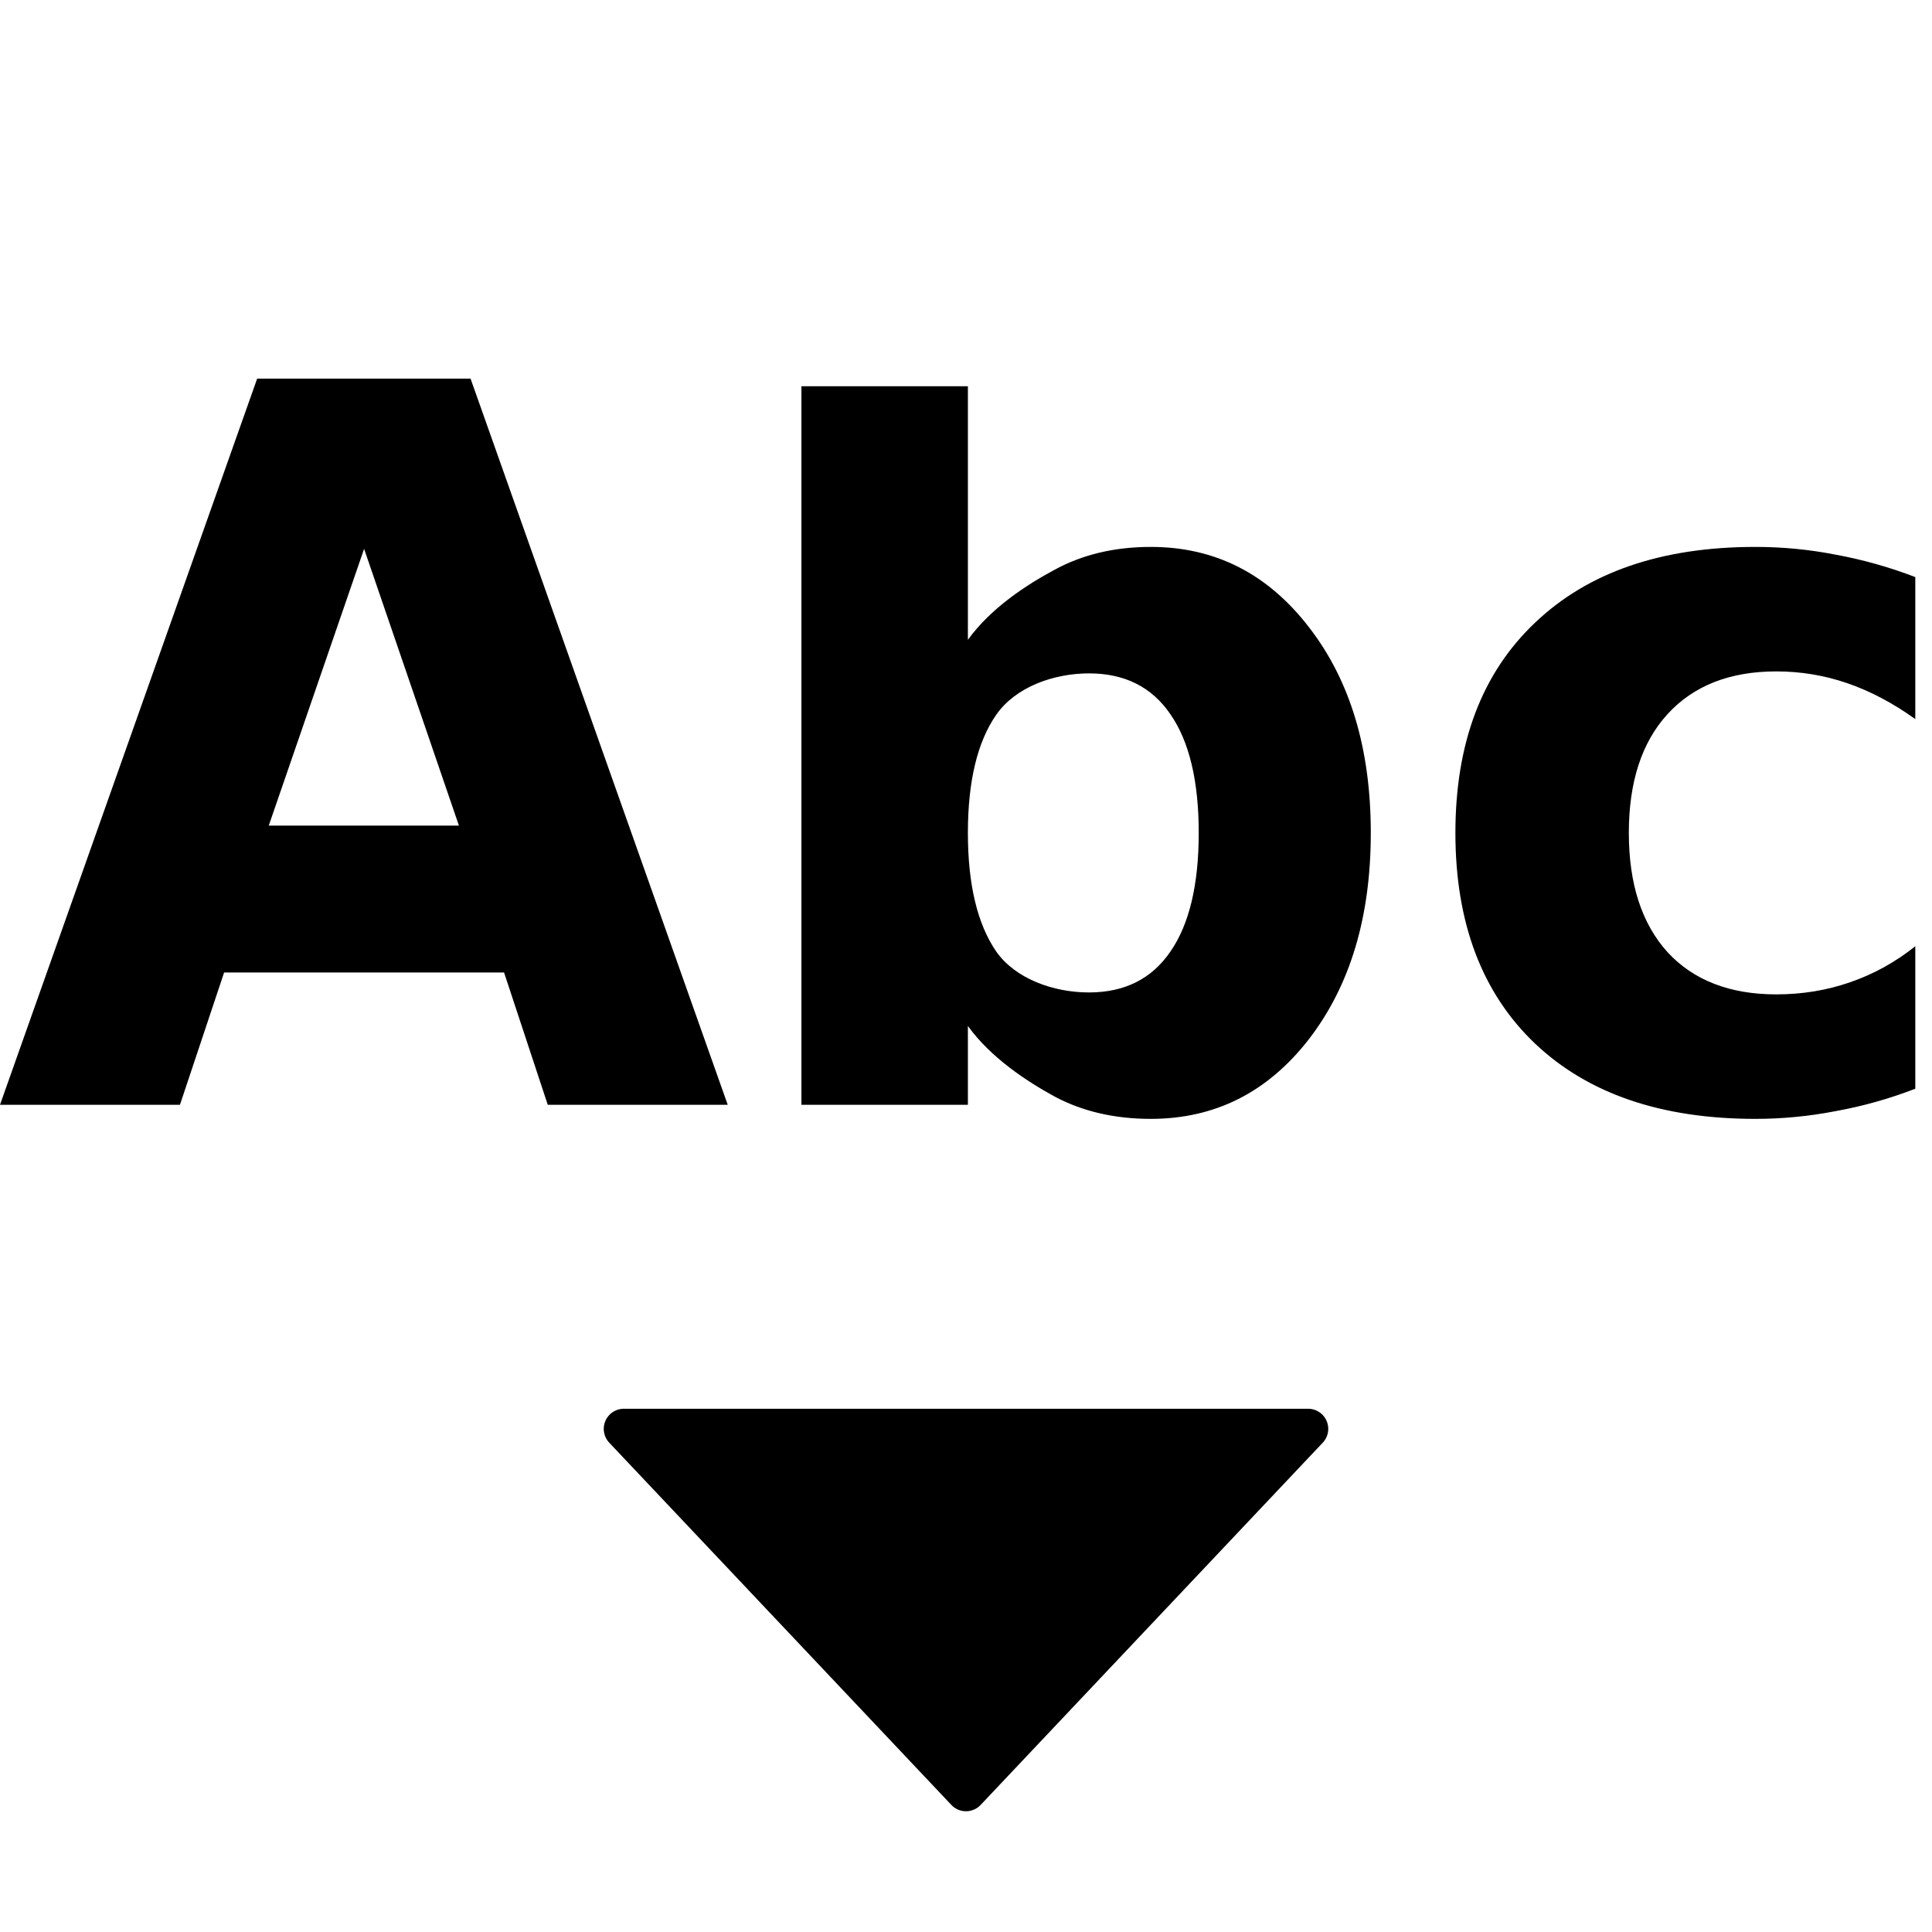 <?xml version="1.0" encoding="UTF-8" standalone="no"?>
<!-- Created with Inkscape (http://www.inkscape.org/) -->
<svg
   xmlns:dc="http://purl.org/dc/elements/1.1/"
   xmlns:cc="http://web.resource.org/cc/"
   xmlns:rdf="http://www.w3.org/1999/02/22-rdf-syntax-ns#"
   xmlns:svg="http://www.w3.org/2000/svg"
   xmlns="http://www.w3.org/2000/svg"
   xmlns:sodipodi="http://sodipodi.sourceforge.net/DTD/sodipodi-0.dtd"
   xmlns:inkscape="http://www.inkscape.org/namespaces/inkscape"
   width="48"
   height="48"
   id="svg1306"
   sodipodi:version="0.32"
   inkscape:version="0.45.1"
   sodipodi:docbase="/home/qwerty/.icons/qw3rtY_new/scalable/actions"
   sodipodi:docname="insert-text.svg"
   inkscape:export-filename="/home/lapo/Desktop/insert-link-16.png"
   inkscape:export-xdpi="90.000031"
   inkscape:export-ydpi="90.000031"
   version="1.0"
   inkscape:output_extension="org.inkscape.output.svg.inkscape">
  <defs
     id="defs1308">
    <linearGradient
       id="linearGradient3384">
      <stop
         style="stop-color:white;stop-opacity:1"
         offset="0"
         id="stop3386" />
      <stop
         style="stop-color:#eeeeec;stop-opacity:1"
         offset="1"
         id="stop3388" />
    </linearGradient>
    <linearGradient
       id="linearGradient3269">
      <stop
         id="stop3271"
         offset="0"
         style="stop-color:#fecb81;stop-opacity:1" />
      <stop
         id="stop3273"
         offset="1"
         style="stop-color:#fcaf3e;stop-opacity:1" />
    </linearGradient>
  </defs>
  <sodipodi:namedview
     id="base"
     pagecolor="#ffffff"
     bordercolor="#666"
     borderopacity="1"
     inkscape:pageopacity="0.0"
     inkscape:pageshadow="2"
     inkscape:zoom="11.313709"
     inkscape:cx="29.528015"
     inkscape:cy="22.51326"
     inkscape:current-layer="layer1"
     showgrid="true"
     inkscape:grid-bbox="true"
     inkscape:document-units="px"
     fill="#fcaf3e"
     stroke="#555753"
     showguides="true"
     inkscape:guide-bbox="true"
     inkscape:window-width="1085"
     inkscape:window-height="760"
     inkscape:window-x="195"
     inkscape:window-y="175"
     inkscape:showpageshadow="false"
     showborder="true"
     gridspacingx="0.5px"
     gridspacingy="0.5px"
     gridempspacing="2"
     inkscape:grid-points="true"
     width="48px"
     height="48px" />
  <g
     id="layer1"
     inkscape:label="Layer 1"
     inkscape:groupmode="layer">
    <g
       id="g3362">
      <path
         sodipodi:nodetypes="cccc"
         id="path3364"
         d="M 15.5,35.5 L 32.5,35.5 L 24,44.5 L 15.5,35.5 z "
         style="color:black;fill:#000000;fill-opacity:1;fill-rule:nonzero;stroke:#000000;stroke-width:1;stroke-linecap:round;stroke-linejoin:round;marker:none;marker-start:none;marker-mid:none;marker-end:none;stroke-miterlimit:4;stroke-dashoffset:1.4;stroke-opacity:1;visibility:visible;display:inline;overflow:visible" />
    </g>
    <path
       style="font-size:17.501px;font-style:normal;font-weight:bold;fill:#000000;fill-opacity:1;stroke:none;stroke-width:1px;stroke-linecap:butt;stroke-linejoin:miter;stroke-opacity:1;font-family:Bitstream Vera Sans"
       d="M 12.523,24.161 L 5.568,24.161 L 4.471,27.448 L 3.4932994e-16,27.448 L 6.389,9.407 L 11.691,9.407 L 18.08,27.448 L 13.609,27.448 L 12.523,24.161 M 6.677,20.512 L 11.402,20.512 L 9.046,13.636 L 6.677,20.512 M 27.056,24.657 C 27.942,24.657 28.616,24.318 29.078,23.642 C 29.547,22.965 29.782,21.982 29.782,20.693 C 29.782,19.404 29.547,18.421 29.078,17.745 C 28.616,17.068 27.942,16.73 27.056,16.73 C 26.17,16.73 25.229,17.072 24.752,17.757 C 24.282,18.433 24.047,19.412 24.047,20.693 C 24.047,21.974 24.282,22.957 24.752,23.642 C 25.229,24.318 26.17,24.657 27.056,24.657 M 24.047,15.896 C 24.617,15.106 25.508,14.526 26.201,14.156 C 26.894,13.777 27.691,13.588 28.592,13.588 C 30.187,13.588 31.496,14.253 32.52,15.582 C 33.545,16.903 34.057,18.607 34.057,20.693 C 34.057,22.78 33.545,24.487 32.52,25.817 C 31.496,27.138 30.187,27.798 28.592,27.798 C 27.691,27.798 26.894,27.613 26.201,27.243 C 25.508,26.864 24.617,26.28 24.047,25.49 L 24.047,27.448 L 19.911,27.448 L 19.911,9.596 L 24.047,9.596 L 24.047,15.896 M 47.585,14.337 L 47.585,17.866 C 47.023,17.463 46.456,17.165 45.887,16.971 C 45.324,16.778 44.739,16.681 44.131,16.681 C 42.975,16.681 42.074,17.036 41.427,17.745 C 40.788,18.446 40.468,19.428 40.468,20.693 C 40.468,21.958 40.788,22.945 41.427,23.654 C 42.074,24.355 42.975,24.705 44.131,24.705 C 44.778,24.705 45.39,24.604 45.967,24.403 C 46.553,24.201 47.092,23.903 47.585,23.509 L 47.585,27.049 C 46.938,27.299 46.279,27.484 45.609,27.605 C 44.947,27.734 44.281,27.798 43.611,27.798 C 41.277,27.798 39.452,27.174 38.135,25.925 C 36.818,24.669 36.159,22.925 36.159,20.693 C 36.159,18.462 36.818,16.722 38.135,15.473 C 39.452,14.216 41.277,13.588 43.611,13.588 C 44.288,13.588 44.955,13.652 45.609,13.781 C 46.272,13.902 46.93,14.087 47.585,14.337"
       id="text3378"
       sodipodi:nodetypes="ccccccccccccccsssssssccsssssssccccccccsssssssccsssssssc" />
  </g>
</svg>

